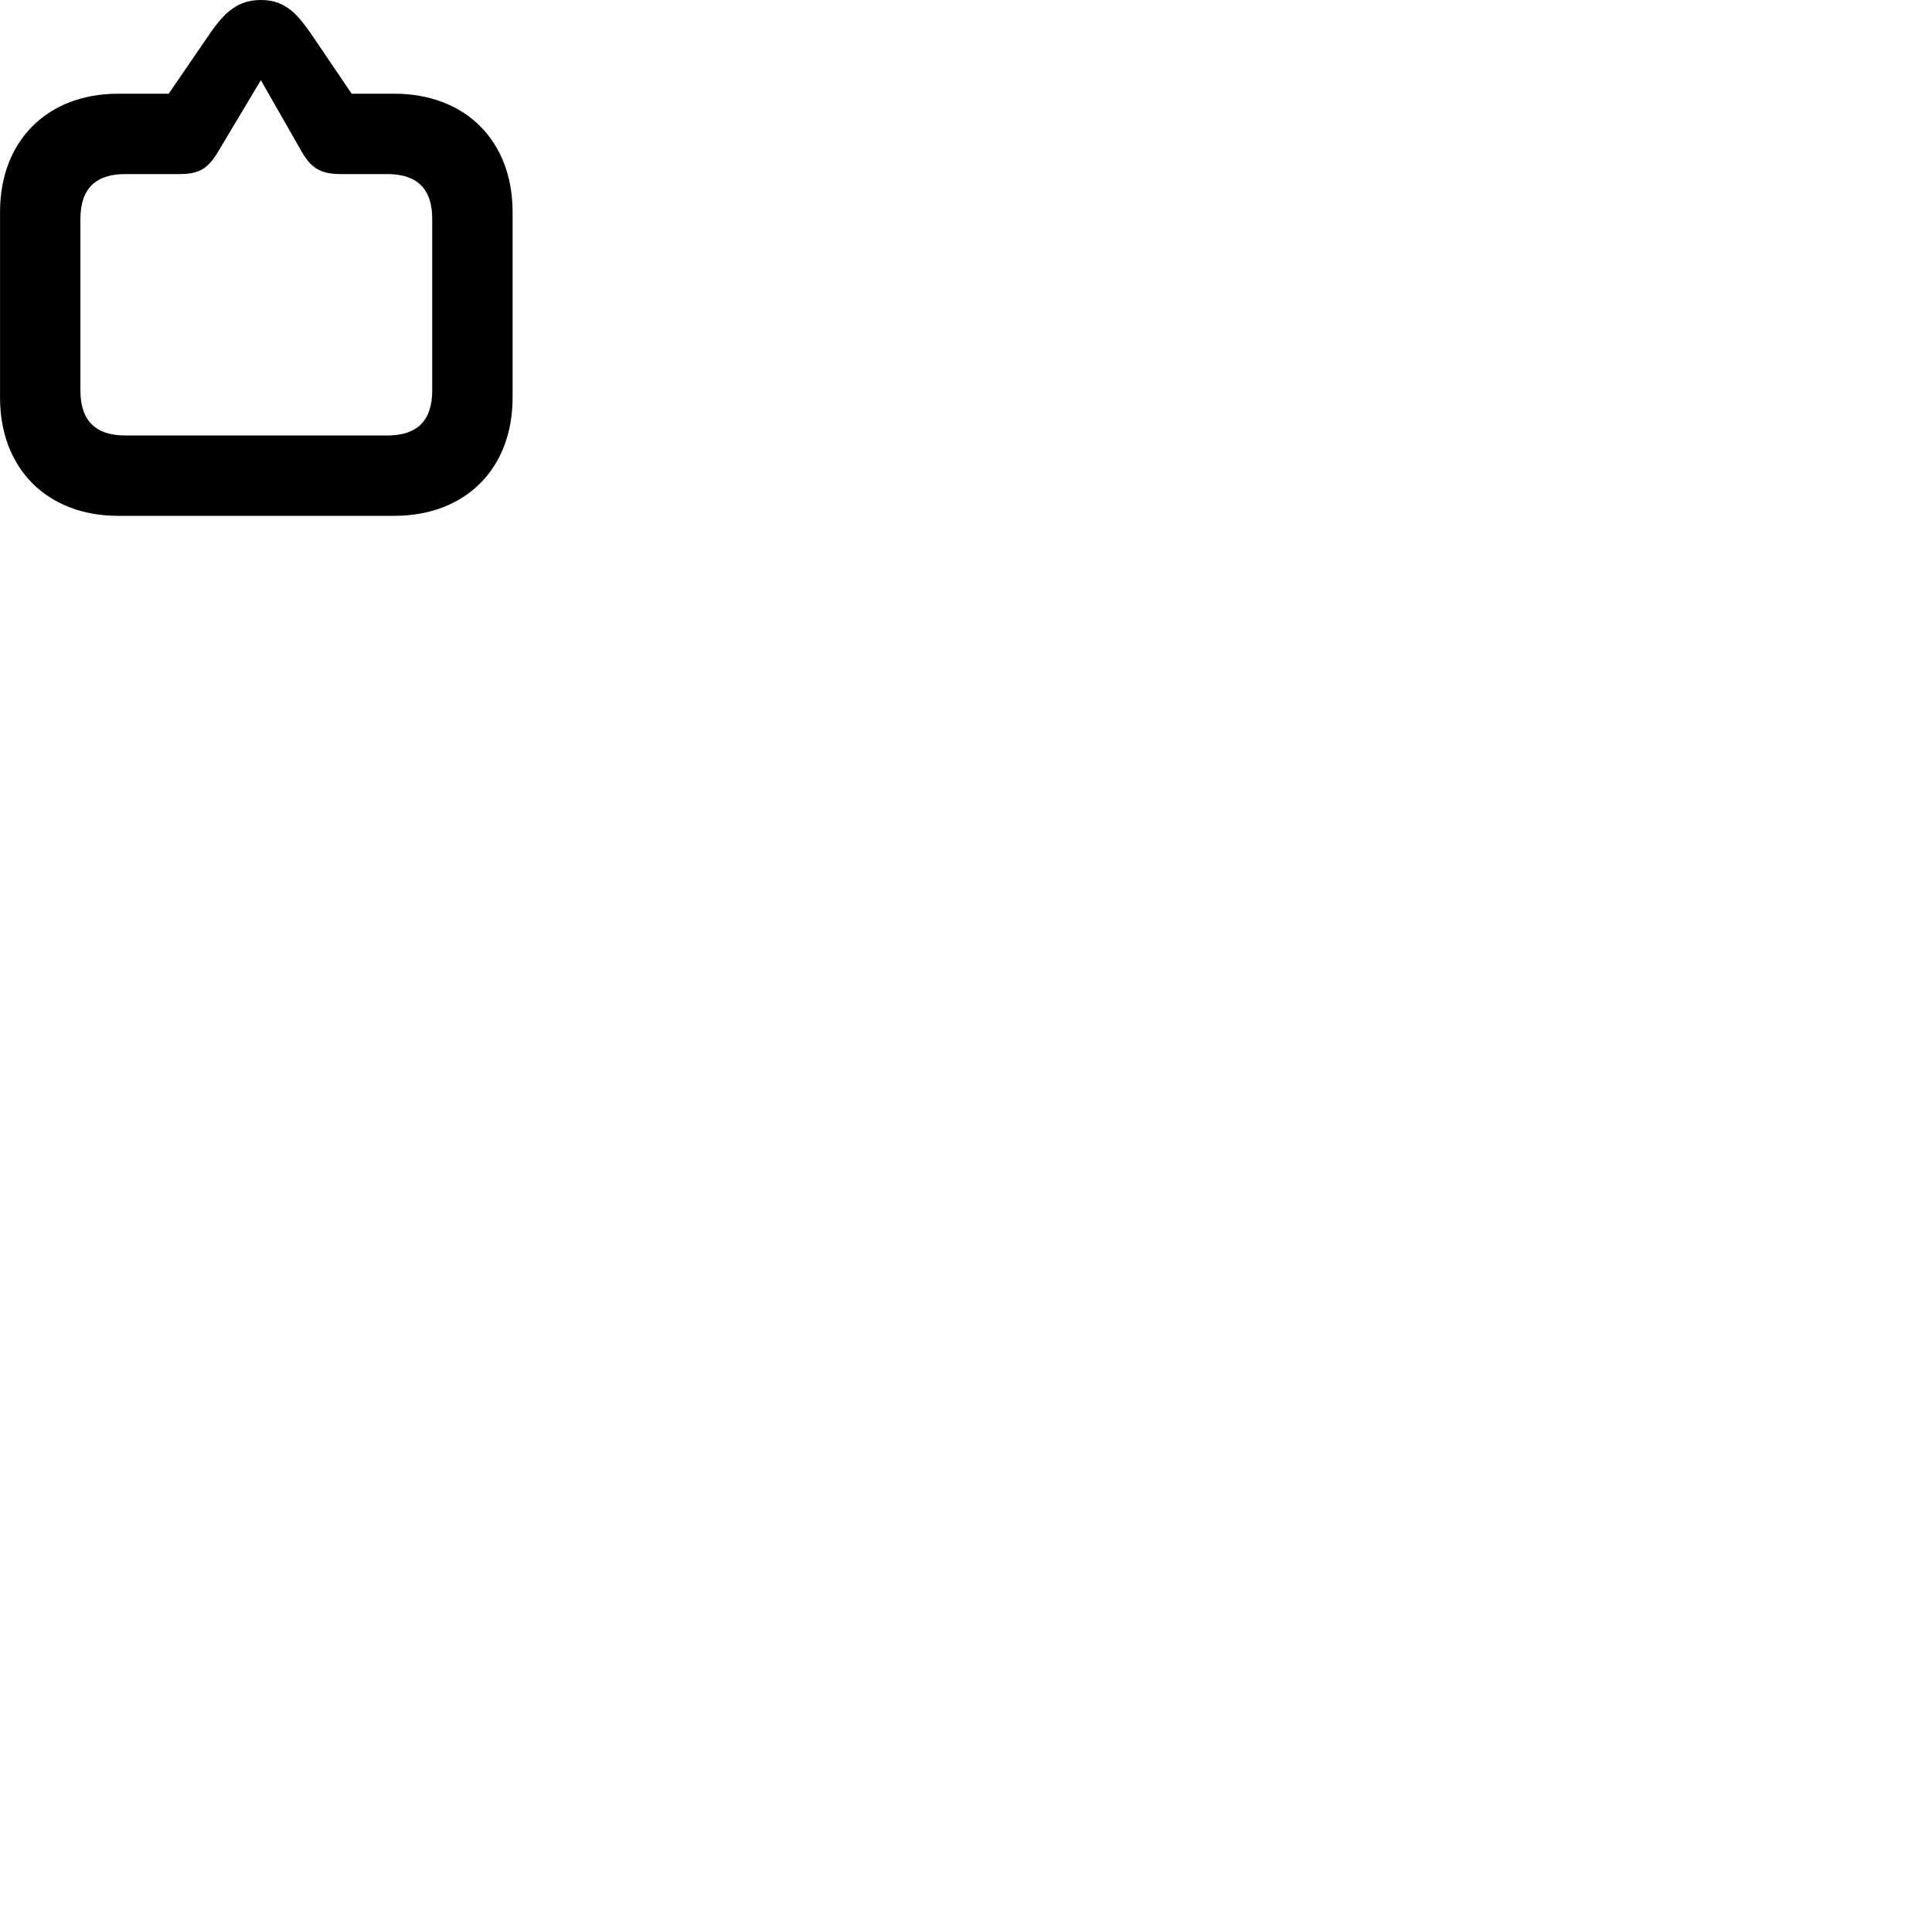 
        <svg xmlns="http://www.w3.org/2000/svg" viewBox="0 0 100 100">
            <path d="M13.502 -0C12.142 -0 11.472 0.83 10.642 2.06L8.732 4.85H6.122C2.442 4.85 0.002 7.29 0.002 10.97V20.58C0.002 24.26 2.442 26.7 6.122 26.7H20.402C24.092 26.7 26.532 24.26 26.532 20.58V10.97C26.532 7.29 24.092 4.85 20.402 4.85H18.202L16.332 2.09C15.472 0.81 14.852 -0 13.502 -0ZM13.502 4.15L15.622 7.86C16.122 8.73 16.632 9.01 17.642 9.01H20.052C21.572 9.01 22.372 9.76 22.372 11.33V20.21C22.372 21.79 21.572 22.54 20.052 22.54H6.482C4.962 22.54 4.162 21.79 4.162 20.21V11.33C4.162 9.76 4.962 9.01 6.482 9.01H9.302C10.302 9.01 10.772 8.72 11.282 7.86Z" />
        </svg>
    